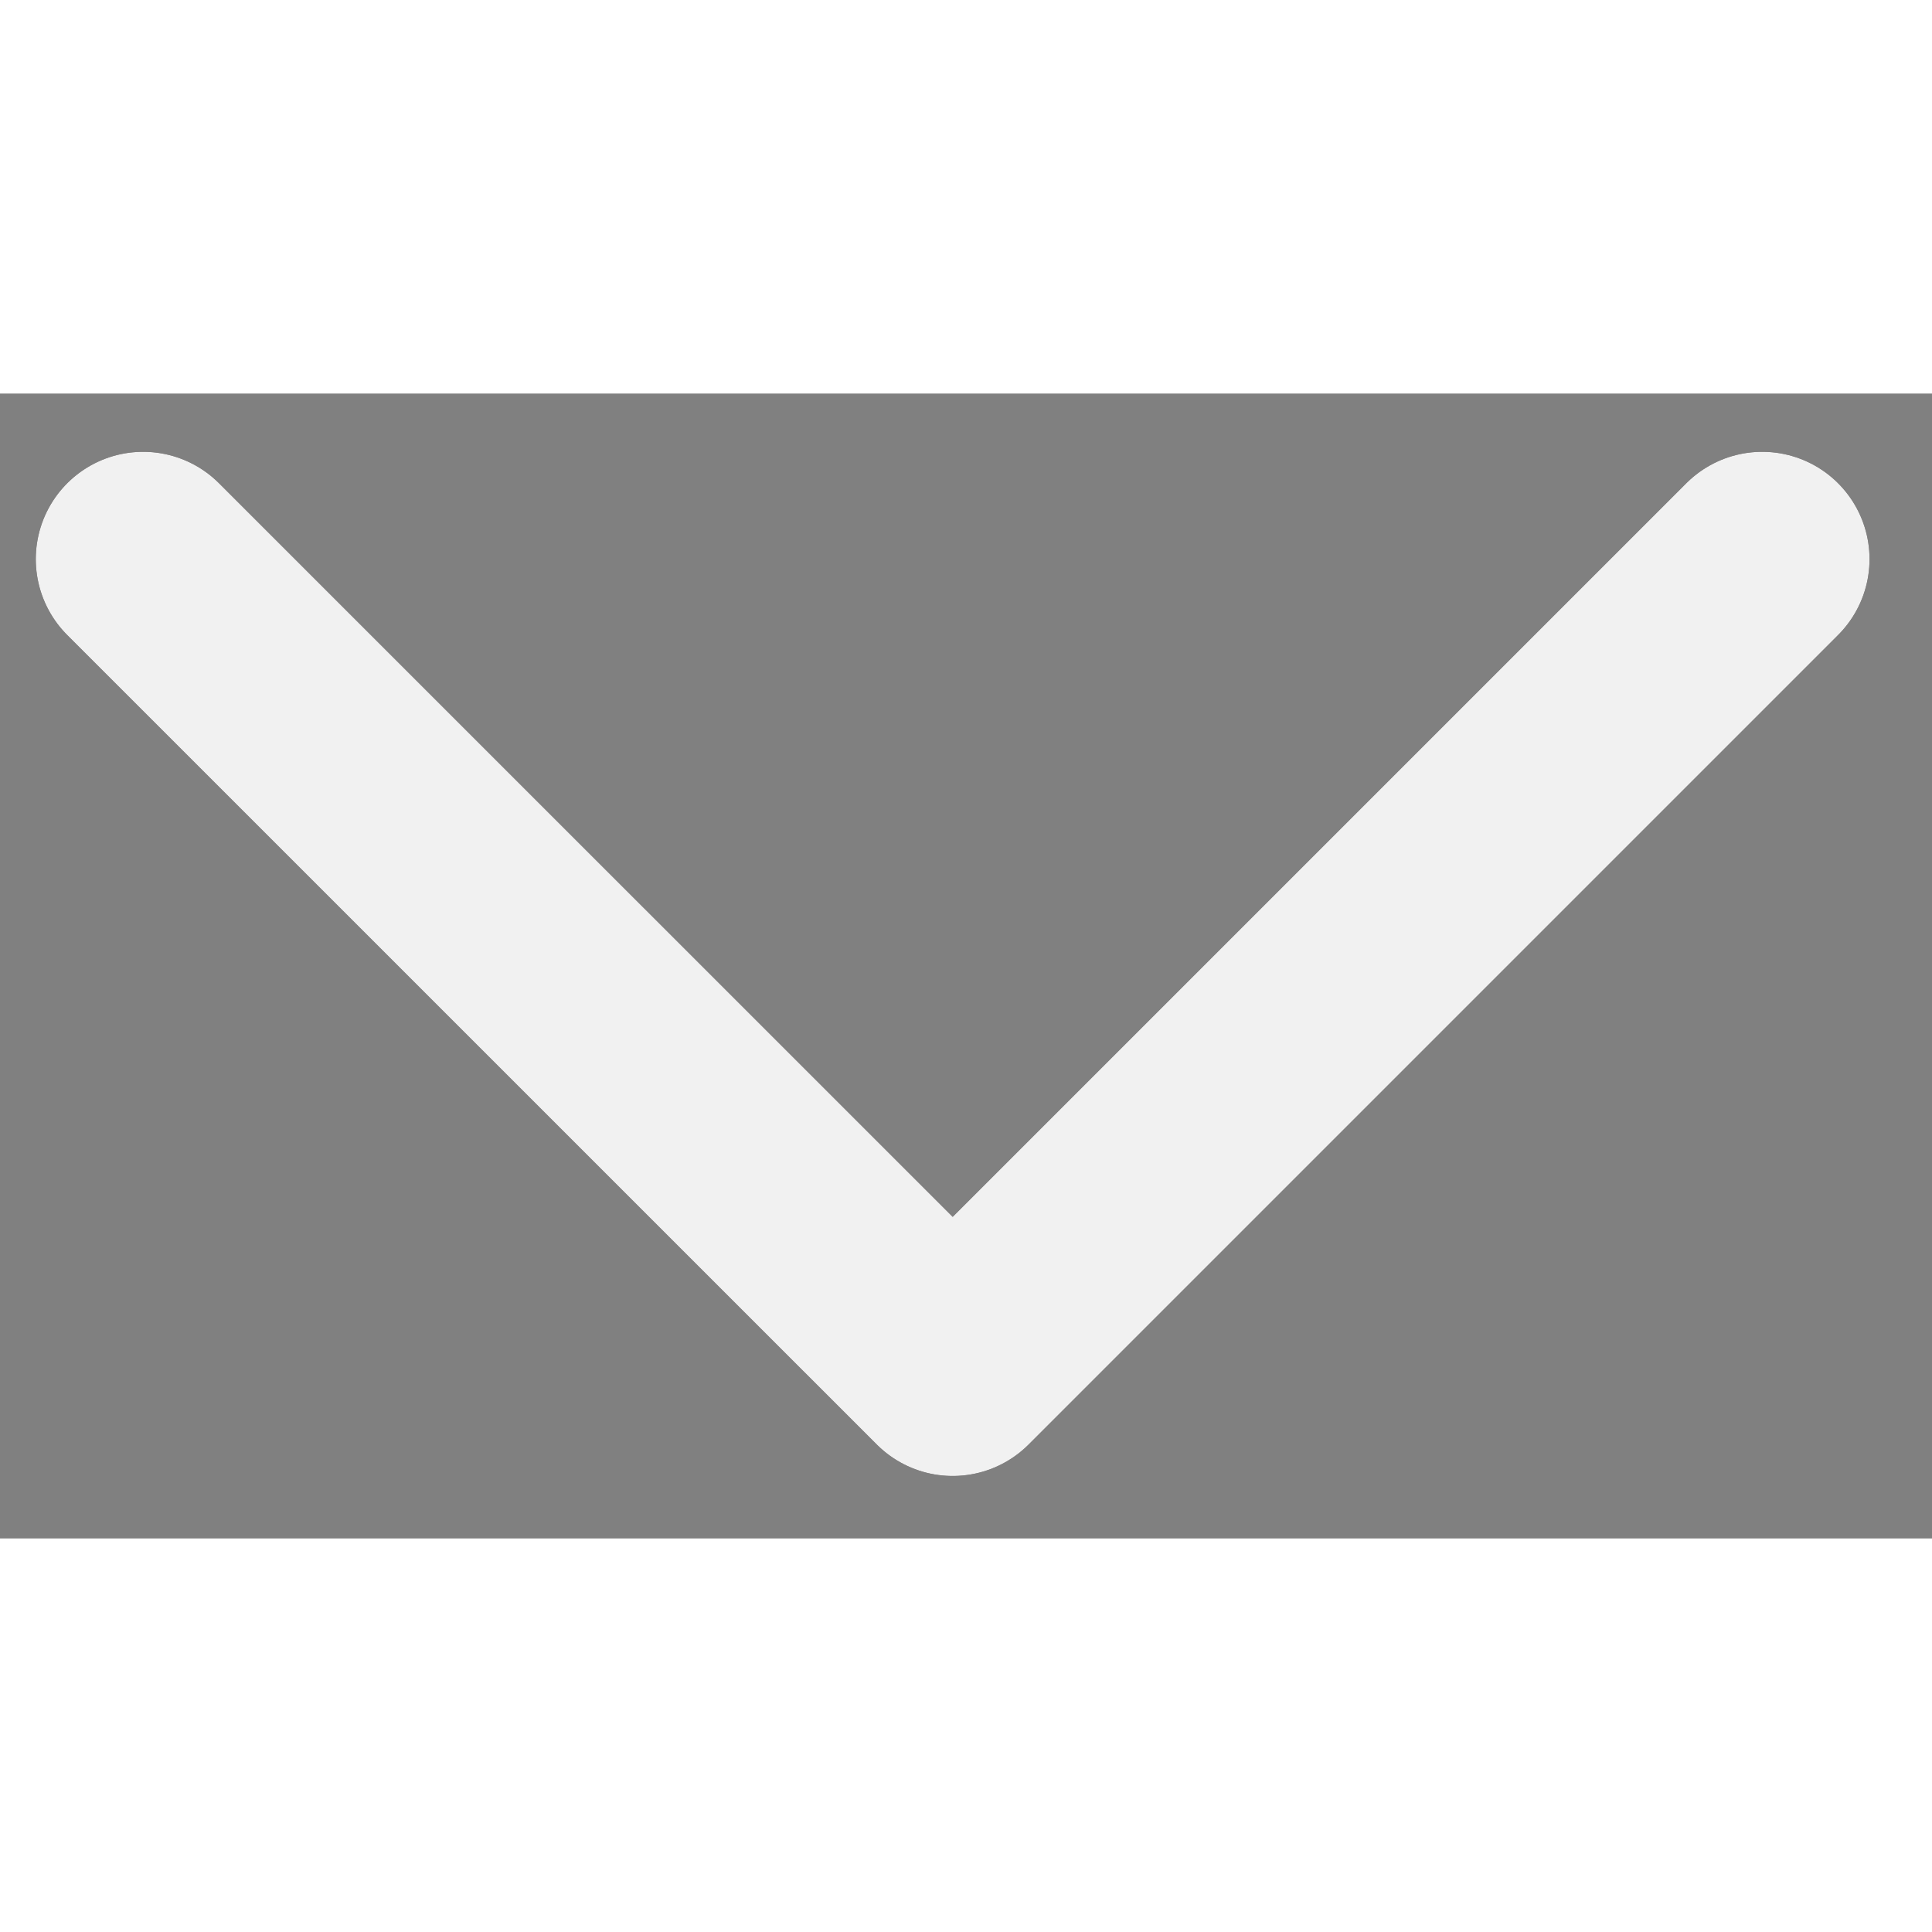 <svg width="16" height="16" viewBox="0 0 27 16" fill="none" xmlns="http://www.w3.org/2000/svg">
<rect x="0" y="0" width="27" height="16" fill="#808080" stroke="none"/>
<path d="M2 2.314L13.314 13.627L24.627 2.314" stroke="#191414" stroke-width="3" stroke-linecap="round" stroke-linejoin="round"/>
<path d="M2 2.314L13.314 13.627L24.627 2.314" stroke="#F1F1F1" stroke-width="3" stroke-linecap="round" stroke-linejoin="round"/>
</svg>
